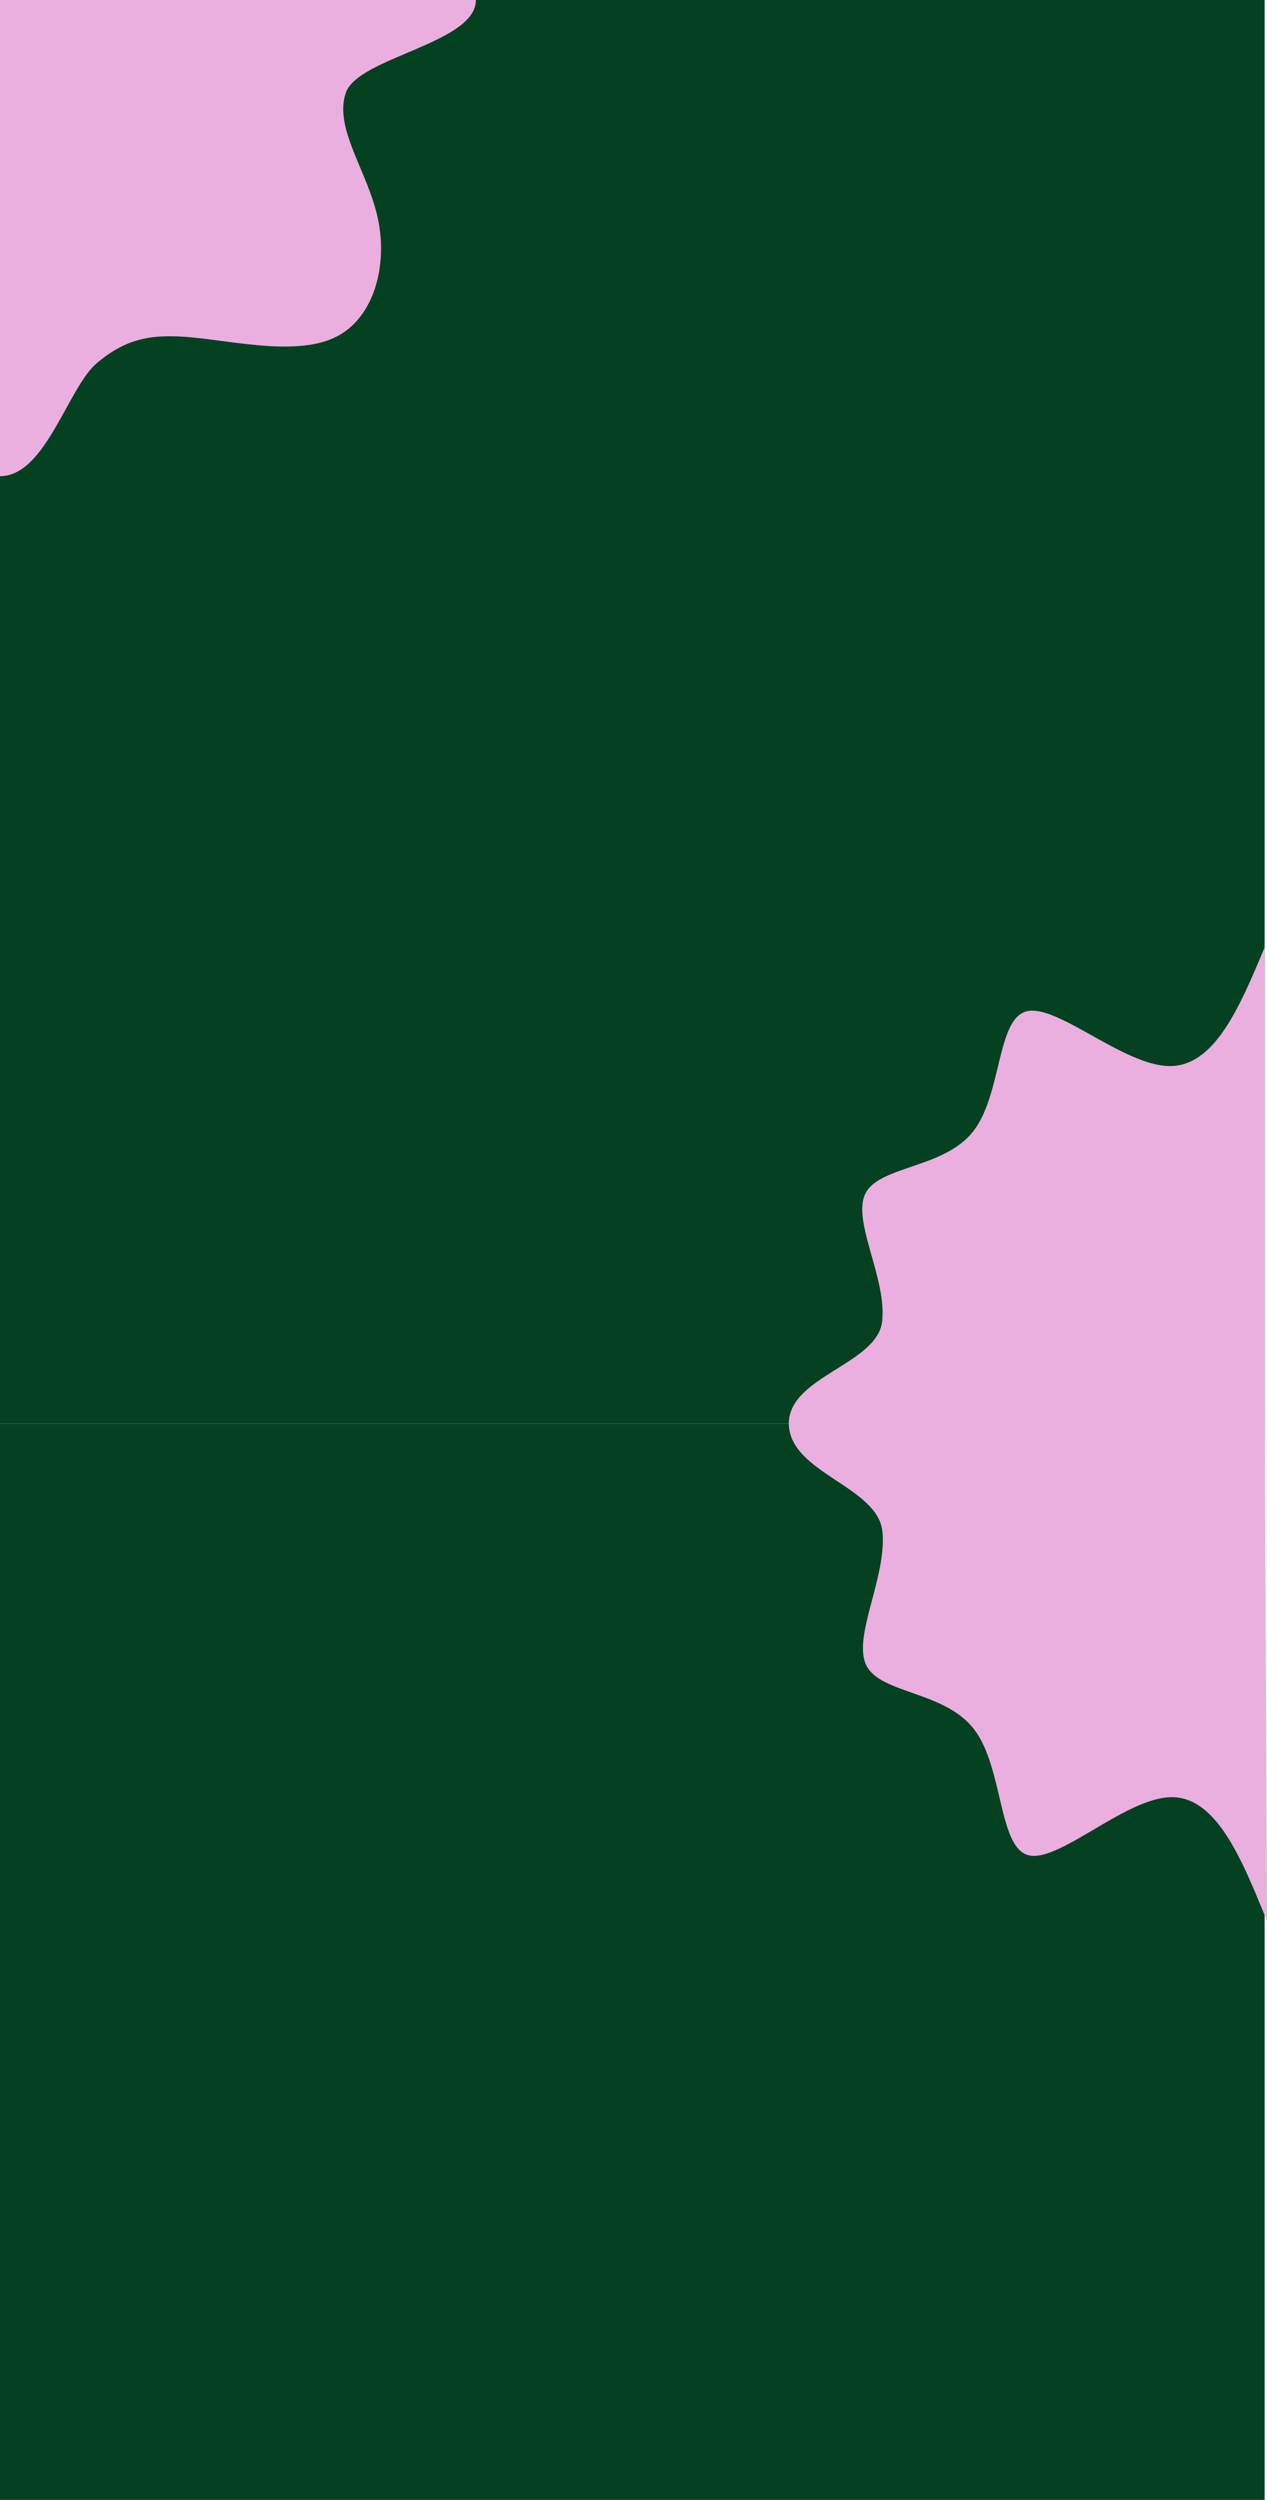 <svg width="1603" height="3161" viewBox="0 0 1603 3161" fill="none" xmlns="http://www.w3.org/2000/svg">
<g clip-path="url(#clip0_160_26)">
<path d="M1600 0H0V1800H1600V0Z" fill="#034121"/>
<path d="M998 1800C998 1740.01 1110.38 1725.21 1116.18 1670.32C1121.88 1615.43 1077.19 1543.04 1095.18 1508.55C1113.28 1474.05 1194.07 1477.45 1230.96 1430.96C1267.86 1384.47 1260.66 1288.08 1299.05 1278.69C1337.34 1269.29 1421.13 1346.98 1478.92 1347.98C1536.61 1349.07 1568.31 1273.59 1600 1198V1800H998Z" fill="#EAAFDE"/>
<path d="M602.1 0C602.1 55 453.2 72.2 437.6 117.2C422 162.3 465.2 216.2 478 276C490.9 335.8 473.2 401.6 425.7 425.7C378.3 449.9 301 432.5 246.5 427C192 421.4 160.2 427.7 122.9 458.8C85.6 490 58 602.1 0 602.1V0H602.1Z" fill="#EAAFDE"/>
</g>
<path d="M1600 1800H0V3161H1600V1800Z" fill="#034121"/>
<path d="M998 1799.76C998.288 1862.61 1110.35 1878.92 1116.42 1936.41C1122.38 1993.89 1078 2069.94 1096.18 2105.99C1114.46 2142.05 1195.3 2138.12 1232.46 2186.66C1269.61 2235.2 1262.87 2336.21 1301.34 2345.88C1339.72 2355.56 1423.21 2273.78 1481.05 2272.47C1538.79 2271.05 1570.88 2349.99 1602.97 2429.04L1600.08 1798.32L998 1799.76Z" fill="#EAAFDE"/>
<defs>
<clipPath id="clip0_160_26">
<rect width="1600" height="1800" fill="white"/>
</clipPath>
</defs>
</svg>
